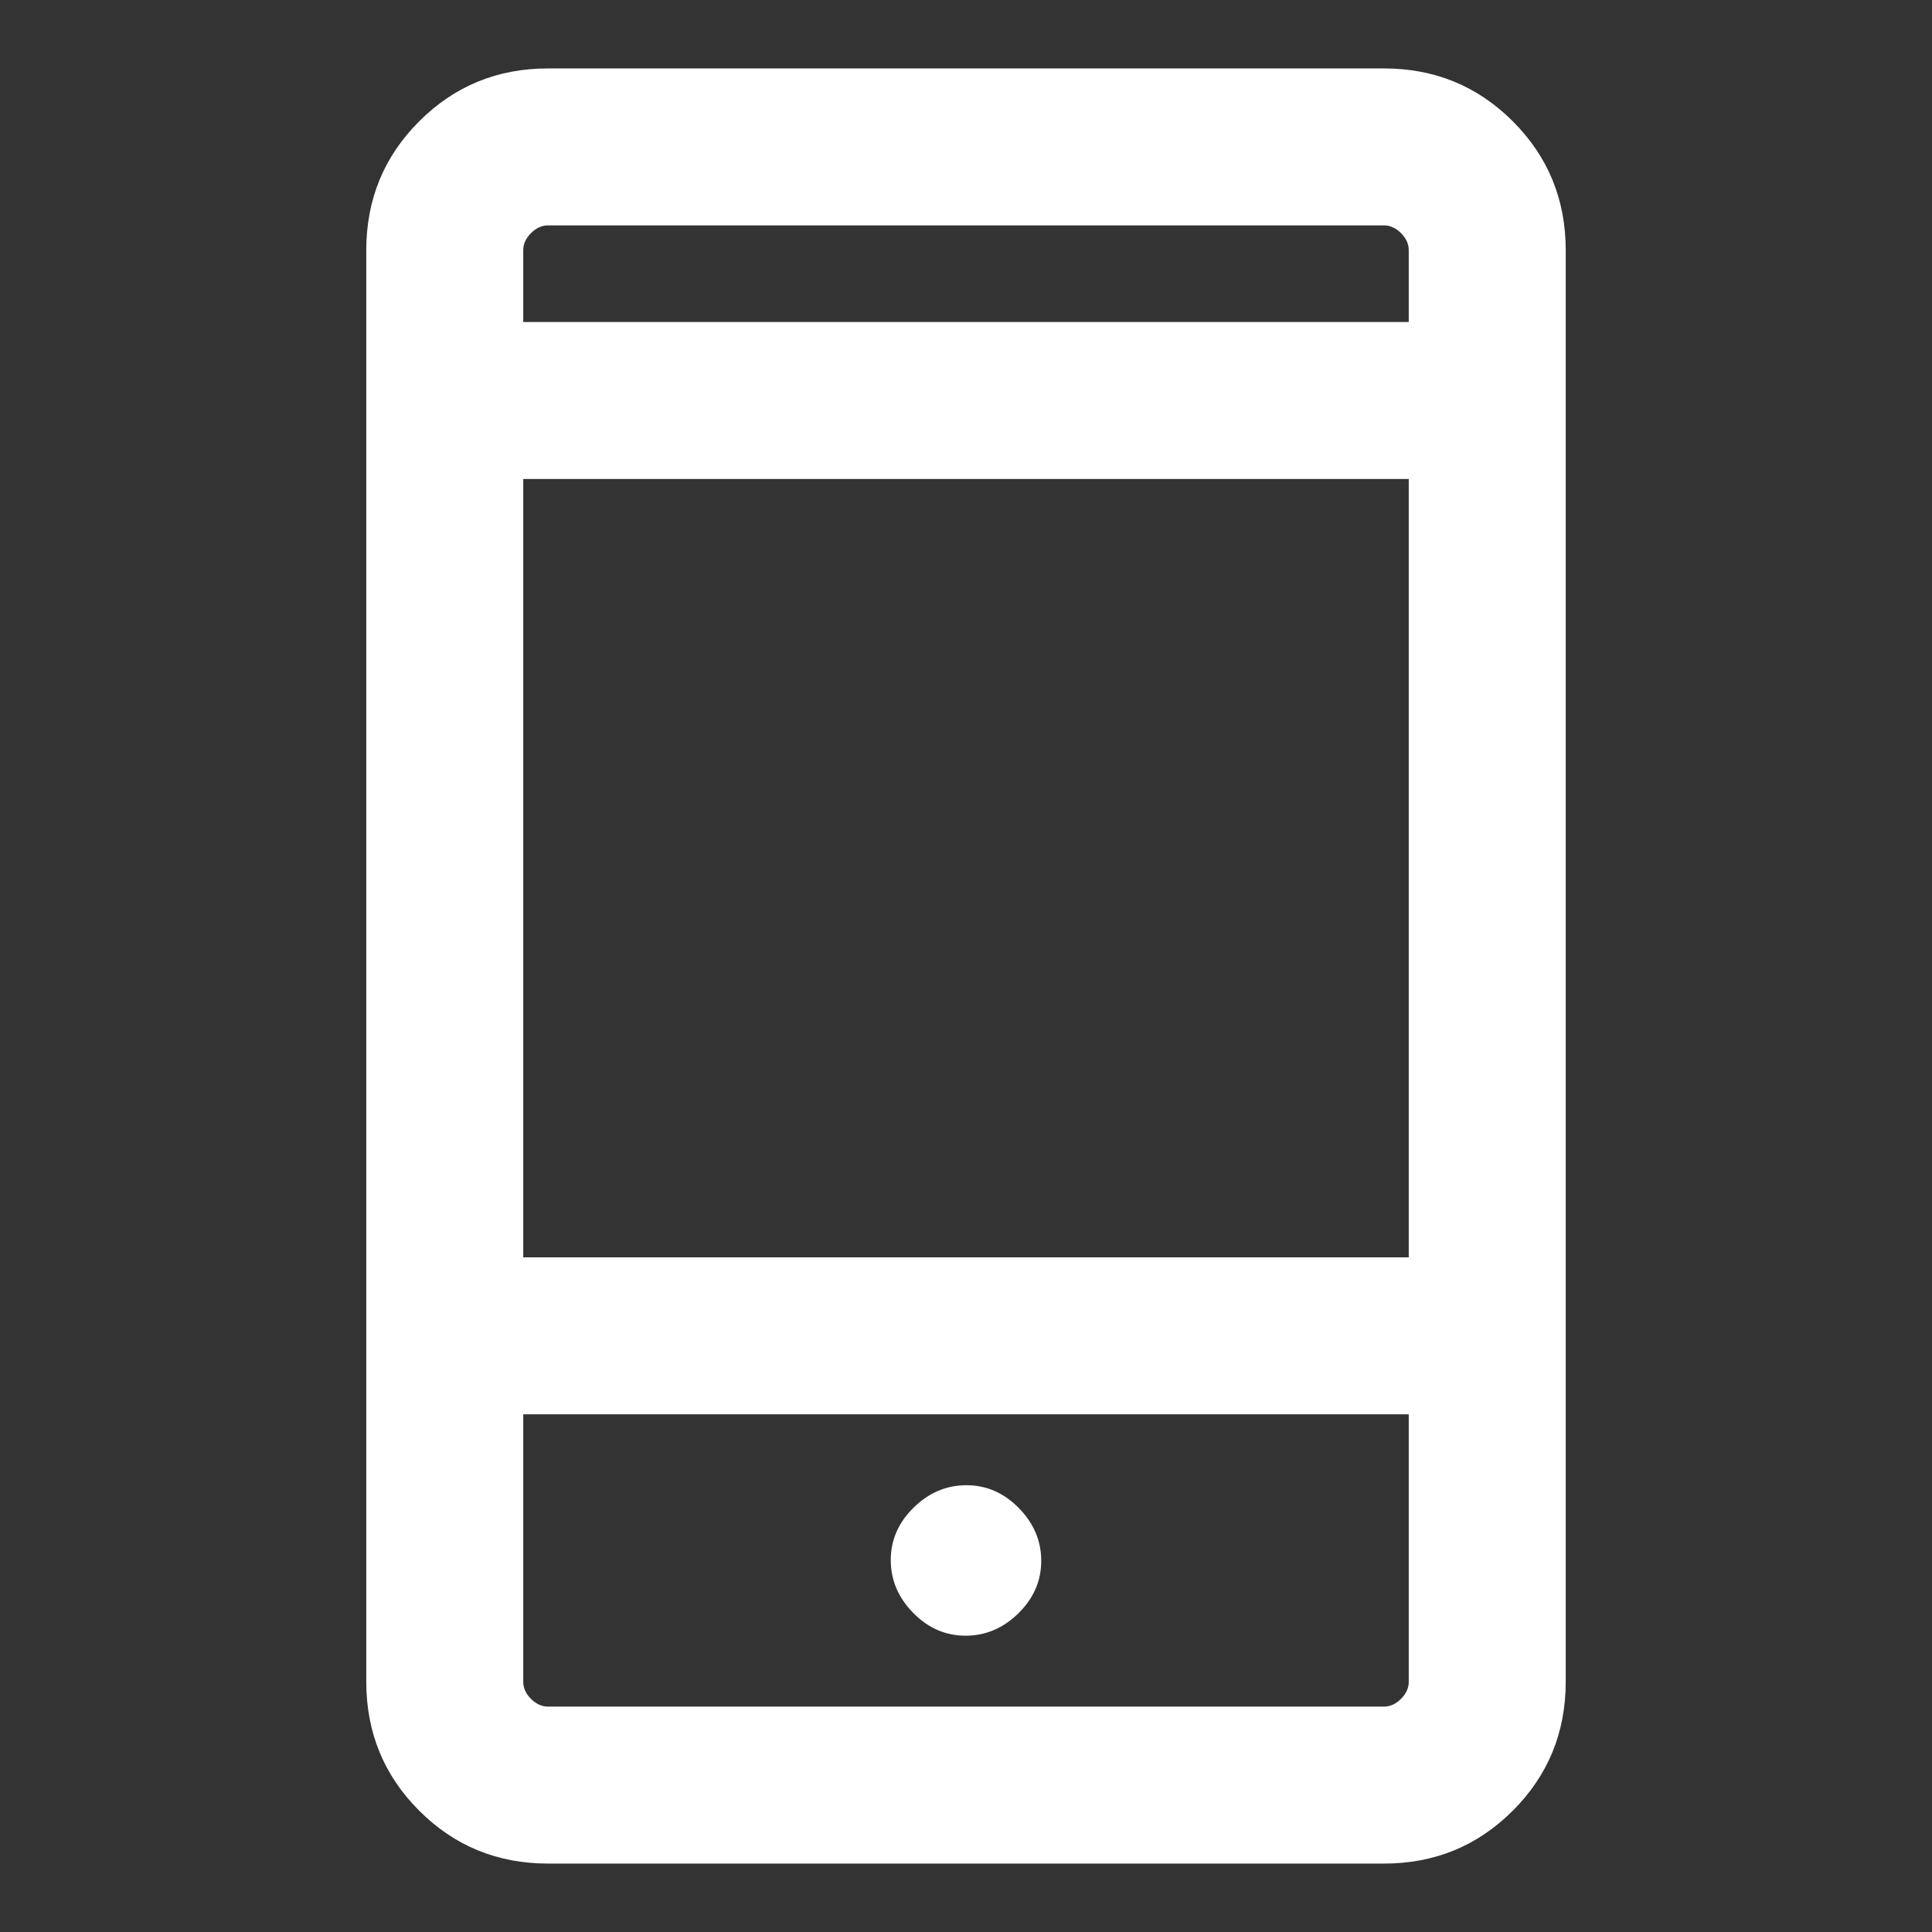 <svg xmlns="http://www.w3.org/2000/svg" fill="white" height="20" viewBox="0 -960 960 960" width="20"><rect x="0" y="-960" width="960" height="960" fill="#333333" stroke="none"/><path d="M272.309-34.002q-37.733 0-64.02-26.287-26.288-26.287-26.288-64.02v-711.382q0-37.733 26.288-64.02 26.287-26.288 64.02-26.288h415.382q37.733 0 64.02 26.288 26.288 26.287 26.288 64.02v711.382q0 37.733-26.288 64.02Q725.424-34 687.691-34H272.309ZM260-257.23v132.922q0 4.616 3.846 8.463 3.847 3.846 8.463 3.846h415.382q4.616 0 8.463-3.846 3.846-3.847 3.846-8.463v-132.922H260Zm219.789 110q14.903 0 26.249-11.136 11.346-11.136 11.346-26.038 0-14.903-11.135-26.249Q495.113-222 480.211-222q-14.903 0-26.249 11.136-11.346 11.135-11.346 26.038 0 14.902 11.135 26.248 11.136 11.347 26.038 11.347ZM260-335.23h440v-386.771H260v386.771Zm0-464.769h440v-35.692q0-4.616-3.846-8.463-3.847-3.846-8.463-3.846H272.309q-4.616 0-8.463 3.846-3.846 3.847-3.846 8.463v35.692Zm0 542.768V-112v-145.231Zm0-542.768V-848v48.001Z"/></svg>